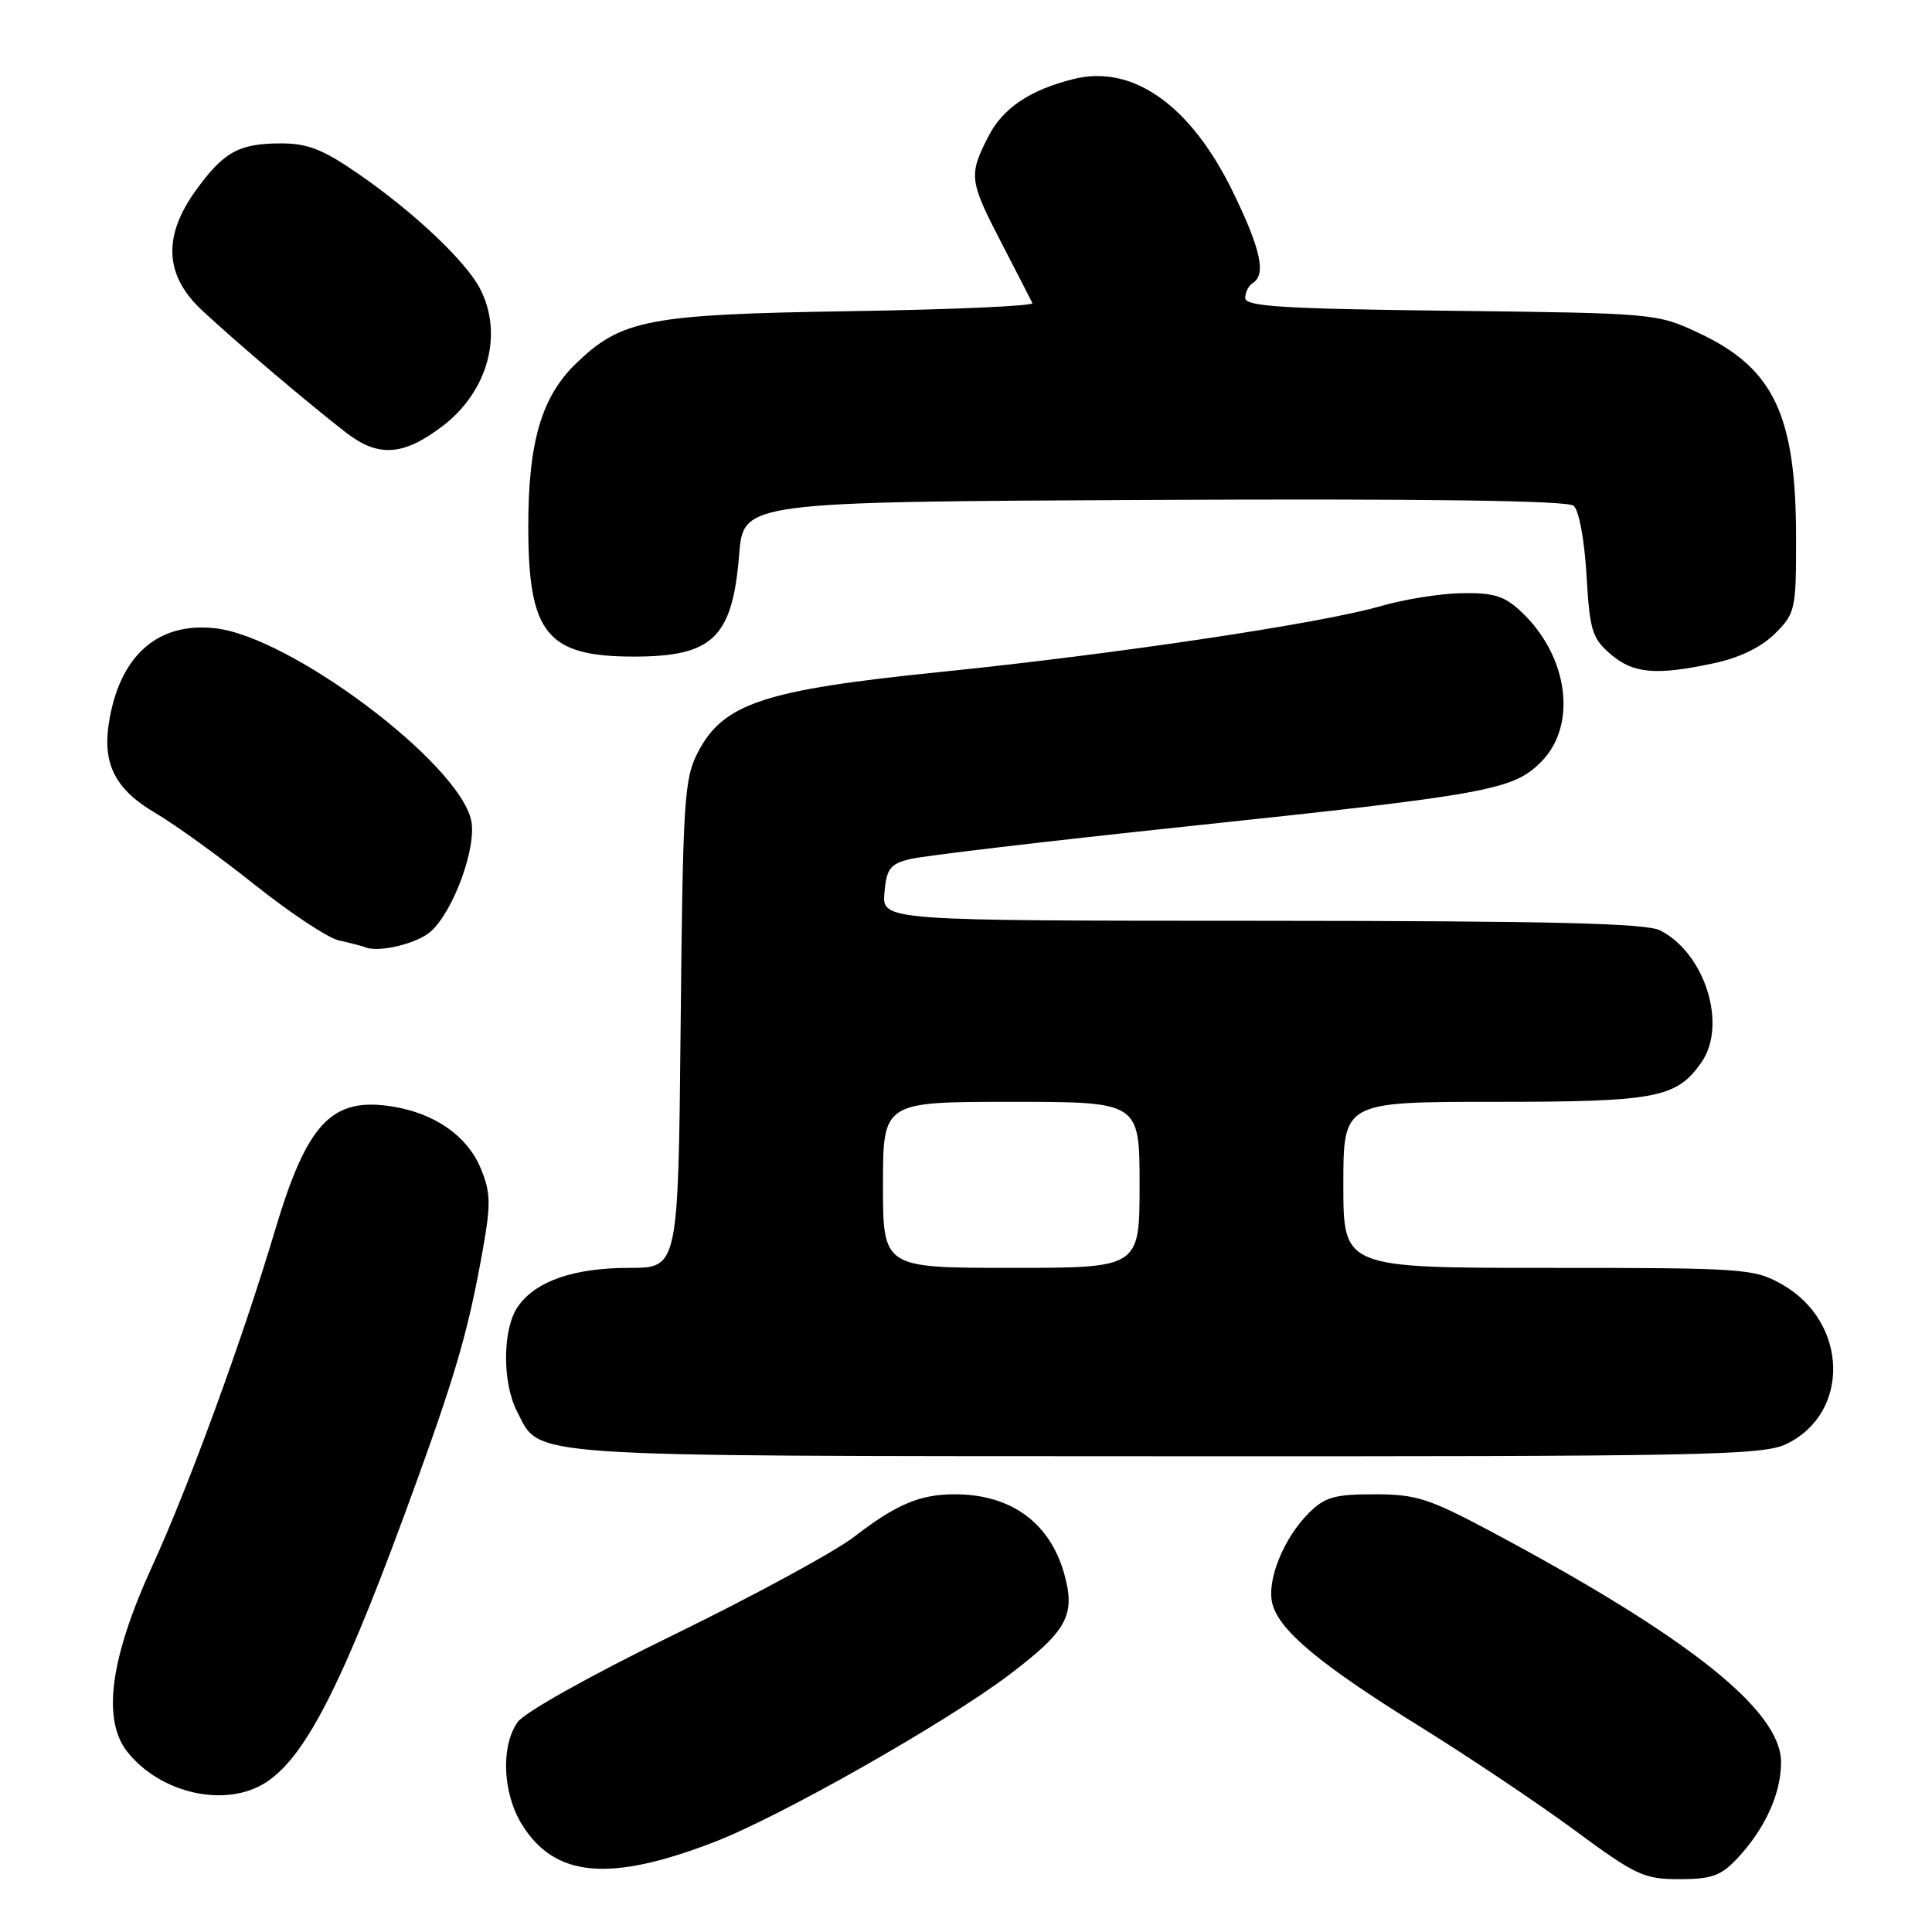 <?xml version="1.0" encoding="UTF-8" standalone="no"?>
<!DOCTYPE svg PUBLIC "-//W3C//DTD SVG 1.1//EN" "http://www.w3.org/Graphics/SVG/1.1/DTD/svg11.dtd" >
<svg xmlns="http://www.w3.org/2000/svg" xmlns:xlink="http://www.w3.org/1999/xlink" version="1.1" viewBox="0 0 256 256">
 <g >
 <path fill="currentColor"
d=" M 230.20 246.25 C 233.88 242.32 236.00 237.65 236.00 233.51 C 236.00 226.66 223.85 216.98 197.77 203.04 C 189.34 198.54 187.67 198.00 182.12 198.00 C 176.82 198.00 175.54 198.37 173.40 200.51 C 170.07 203.84 167.82 209.43 168.59 212.48 C 169.48 216.04 174.93 220.58 188.20 228.81 C 194.61 232.79 203.82 238.96 208.65 242.52 C 216.75 248.50 217.83 249.00 222.53 249.00 C 226.80 249.00 228.04 248.55 230.20 246.25 Z  M 94.67 244.07 C 103.39 240.71 125.26 228.31 133.65 221.97 C 141.40 216.12 142.55 214.03 141.02 208.55 C 139.11 201.75 133.95 198.00 126.50 198.00 C 121.91 198.00 118.73 199.34 113.20 203.62 C 110.61 205.61 99.87 211.45 89.33 216.59 C 78.32 221.96 69.48 226.90 68.58 228.20 C 66.34 231.39 66.60 237.62 69.15 241.74 C 73.50 248.78 80.75 249.44 94.67 244.07 Z  M 35.31 236.13 C 40.73 232.56 45.77 222.42 55.43 195.68 C 60.55 181.51 62.14 175.90 63.99 165.50 C 65.06 159.48 65.01 157.97 63.68 154.77 C 61.90 150.51 57.60 147.51 51.99 146.62 C 43.96 145.33 40.70 148.77 36.45 163.00 C 32.15 177.43 24.98 197.03 20.18 207.50 C 14.60 219.68 13.50 227.84 16.86 232.11 C 21.28 237.71 30.03 239.62 35.31 236.13 Z  M 236.64 191.37 C 245.25 187.28 244.92 175.13 236.08 170.16 C 232.39 168.09 231.06 168.00 205.11 168.00 C 178.00 168.00 178.00 168.00 178.00 157.00 C 178.00 146.00 178.00 146.00 198.05 146.00 C 219.48 146.00 222.14 145.49 225.44 140.78 C 228.91 135.83 225.93 126.30 219.97 123.28 C 218.09 122.33 205.43 122.03 167.19 122.01 C 116.88 122.00 116.88 122.00 117.19 118.31 C 117.46 115.15 117.93 114.50 120.50 113.85 C 122.15 113.42 138.57 111.48 157.00 109.53 C 197.25 105.28 200.46 104.69 204.19 100.97 C 209.06 96.09 207.83 86.90 201.51 81.00 C 199.33 78.96 197.89 78.52 193.67 78.60 C 190.83 78.65 186.03 79.42 183.00 80.30 C 175.14 82.59 147.82 86.68 124.50 89.05 C 101.16 91.43 95.81 93.21 92.45 99.73 C 90.66 103.19 90.48 106.13 90.19 135.75 C 89.87 168.00 89.87 168.00 83.41 168.00 C 76.03 168.00 70.99 169.74 68.63 173.12 C 66.58 176.04 66.52 183.18 68.51 187.02 C 71.69 193.17 67.98 192.92 154.35 192.96 C 225.31 193.00 233.54 192.84 236.64 191.37 Z  M 57.09 123.42 C 60.13 120.67 63.20 112.19 62.43 108.69 C 60.76 101.06 38.53 84.38 28.54 83.25 C 20.89 82.39 15.83 86.88 14.43 95.78 C 13.56 101.27 15.31 104.65 20.64 107.76 C 23.21 109.27 29.13 113.55 33.80 117.27 C 38.47 120.99 43.46 124.29 44.90 124.61 C 46.33 124.92 47.95 125.34 48.50 125.55 C 50.35 126.23 55.35 124.99 57.09 123.42 Z  M 227.15 87.87 C 230.52 87.15 233.41 85.74 235.20 83.95 C 237.89 81.27 238.00 80.76 237.99 71.33 C 237.99 55.01 235.04 48.78 225.11 44.13 C 219.55 41.52 219.27 41.50 192.25 41.18 C 170.01 40.92 165.00 40.61 165.00 39.49 C 165.00 38.73 165.45 37.84 166.00 37.50 C 167.80 36.39 167.06 33.00 163.35 25.39 C 157.76 13.93 150.10 8.51 142.26 10.47 C 136.46 11.91 132.87 14.34 130.95 18.10 C 128.33 23.23 128.42 23.93 132.74 32.27 C 134.80 36.25 136.63 39.80 136.80 40.17 C 136.97 40.54 126.18 41.02 112.81 41.23 C 85.88 41.65 82.36 42.32 76.29 48.20 C 71.75 52.60 70.00 58.60 70.00 69.73 C 70.00 83.97 72.45 87.00 84.00 87.00 C 94.46 87.00 97.05 84.49 97.94 73.50 C 98.50 66.50 98.50 66.50 152.89 66.24 C 188.95 66.07 207.69 66.33 208.51 67.01 C 209.22 67.60 209.94 71.49 210.22 76.18 C 210.64 83.52 210.96 84.57 213.40 86.67 C 216.42 89.27 219.42 89.53 227.15 87.87 Z  M 58.67 56.44 C 64.68 51.85 66.74 44.21 63.58 38.20 C 61.68 34.58 54.83 28.11 47.58 23.10 C 42.85 19.82 40.79 19.00 37.27 19.00 C 31.68 19.00 29.65 20.11 25.97 25.20 C 21.55 31.30 21.80 36.48 26.75 41.10 C 31.23 45.29 40.79 53.40 45.85 57.32 C 50.15 60.64 53.46 60.41 58.67 56.44 Z  M 117.00 157.00 C 117.00 146.00 117.00 146.00 134.00 146.00 C 151.00 146.00 151.00 146.00 151.00 157.00 C 151.00 168.00 151.00 168.00 134.00 168.00 C 117.00 168.00 117.00 168.00 117.00 157.00 Z "/>
</g>
</svg>